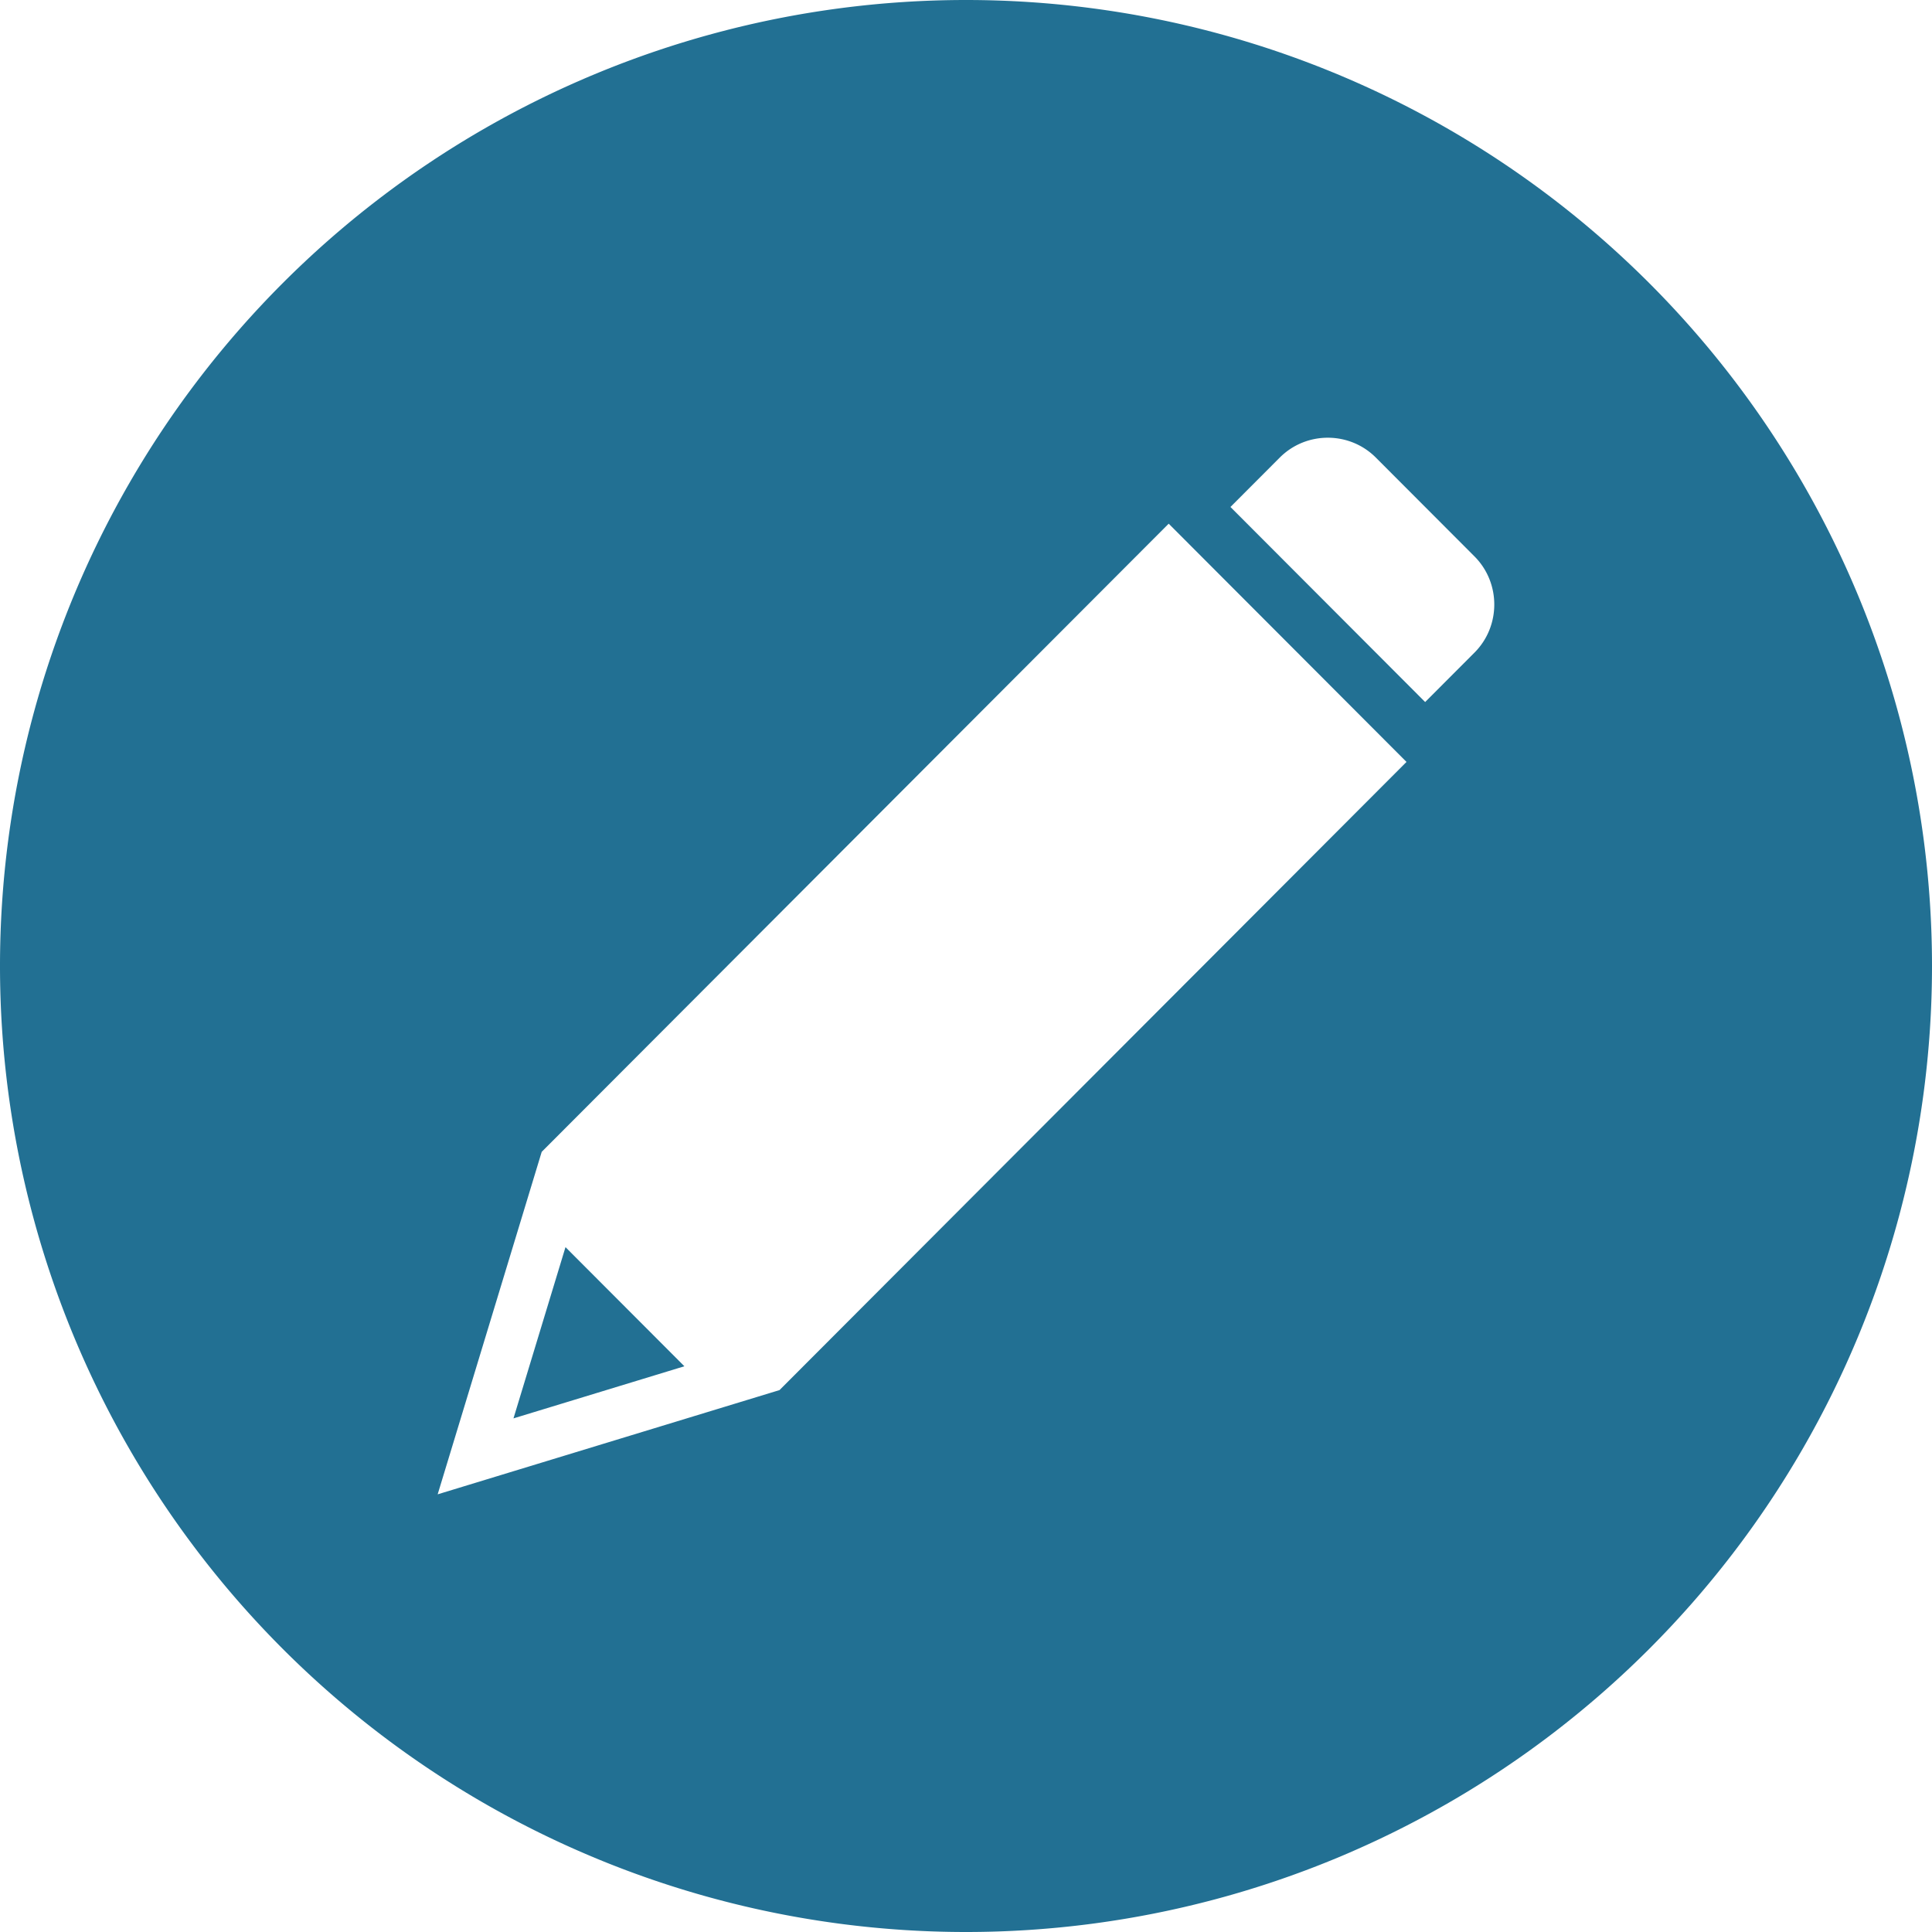 <?xml version="1.0" encoding="UTF-8" standalone="no"?>
<!--?xml version="1.0" encoding="utf-8"?-->

<!-- Generator: Adobe Illustrator 18.0.0, SVG Export Plug-In . SVG Version: 6.00 Build 0)  -->

<svg
   xmlns:dc="http://purl.org/dc/elements/1.1/"
   xmlns:cc="http://creativecommons.org/ns#"
   xmlns:rdf="http://www.w3.org/1999/02/22-rdf-syntax-ns#"
   xmlns:svg="http://www.w3.org/2000/svg"
   xmlns="http://www.w3.org/2000/svg"
   xmlns:sodipodi="http://sodipodi.sourceforge.net/DTD/sodipodi-0.dtd"
   xmlns:inkscape="http://www.inkscape.org/namespaces/inkscape"
   version="1.1"
   id="_x32_"
   x="0px"
   y="0px"
   viewBox="0 0 512 512"
   style="width: 512px; height: 512px; opacity: 1;"
   xml:space="preserve"
   sodipodi:docname="icon_edit.svg"
   inkscape:version="0.92.4 (5da689c313, 2019-01-14)"
   inkscape:export-filename="C:\Users\h-moriyama\Desktop\icon_edit.png"
   inkscape:export-xdpi="96"
   inkscape:export-ydpi="96"><defs
   id="defs13">
	
	
</defs><sodipodi:namedview
   pagecolor="#ffffff"
   bordercolor="#666666"
   borderopacity="1"
   objecttolerance="10"
   gridtolerance="10"
   guidetolerance="10"
   inkscape:pageopacity="0"
   inkscape:pageshadow="2"
   inkscape:window-width="1120"
   inkscape:window-height="480"
   id="namedview11"
   showgrid="false"
   inkscape:snap-bbox="true"
   inkscape:snap-bbox-midpoints="true"
   inkscape:zoom="0.33941125"
   inkscape:cx="-237.73972"
   inkscape:cy="179.40976"
   inkscape:window-x="361"
   inkscape:window-y="1472"
   inkscape:window-maximized="0"
   inkscape:current-layer="_x32_" />
<style
   type="text/css"
   id="style2">
	.st0{fill:#4B4B4B;}
</style>
<path
   style="fill:#227093;fill-opacity:1;stroke-width:1.184"
   d="M 256 0 A 256 256 0 0 0 0 256 A 256 256 0 0 0 256 512 A 256 256 0 0 0 512 256 A 256 256 0 0 0 256 0 z M 351.883 116 C 356.498 116 361.112 117.754 364.613 121.262 L 390.748 147.447 C 397.75 154.463 397.75 165.94 390.748 172.955 L 377.699 186.029 C 377.689 186.039 377.672 186.039 377.662 186.029 L 326.102 134.371 C 326.092 134.361 326.092 134.346 326.102 134.336 L 339.152 121.262 C 342.653 117.754 347.268 116 351.883 116 z M 309.699 138.799 C 309.71 138.789 309.724 138.789 309.734 138.799 L 372.719 201.9 C 372.729 201.911 372.729 201.926 372.719 201.936 L 316.291 258.471 C 315.738 259.025 315.242 259.522 315.188 259.576 C 315.133 259.63 314.635 260.128 314.082 260.682 L 207.582 367.383 C 207.029 367.937 206.578 368.389 206.578 368.389 C 206.578 368.389 205.965 368.576 205.217 368.805 L 116.033 395.998 C 116.013 396.004 115.994 395.986 116 395.967 L 143.557 305.258 C 143.559 305.254 143.56 305.251 143.562 305.248 L 251.062 197.545 C 251.615 196.991 252.112 196.494 252.166 196.439 C 252.22 196.385 252.719 195.888 253.271 195.334 L 309.699 138.799 z M 149.891 330.537 C 149.877 330.523 149.853 330.53 149.848 330.549 L 136.09 375.842 C 136.083 375.862 136.101 375.879 136.121 375.873 L 181.328 362.088 C 181.347 362.082 181.354 362.059 181.34 362.045 L 149.891 330.537 z "
   id="path825" />
</svg>